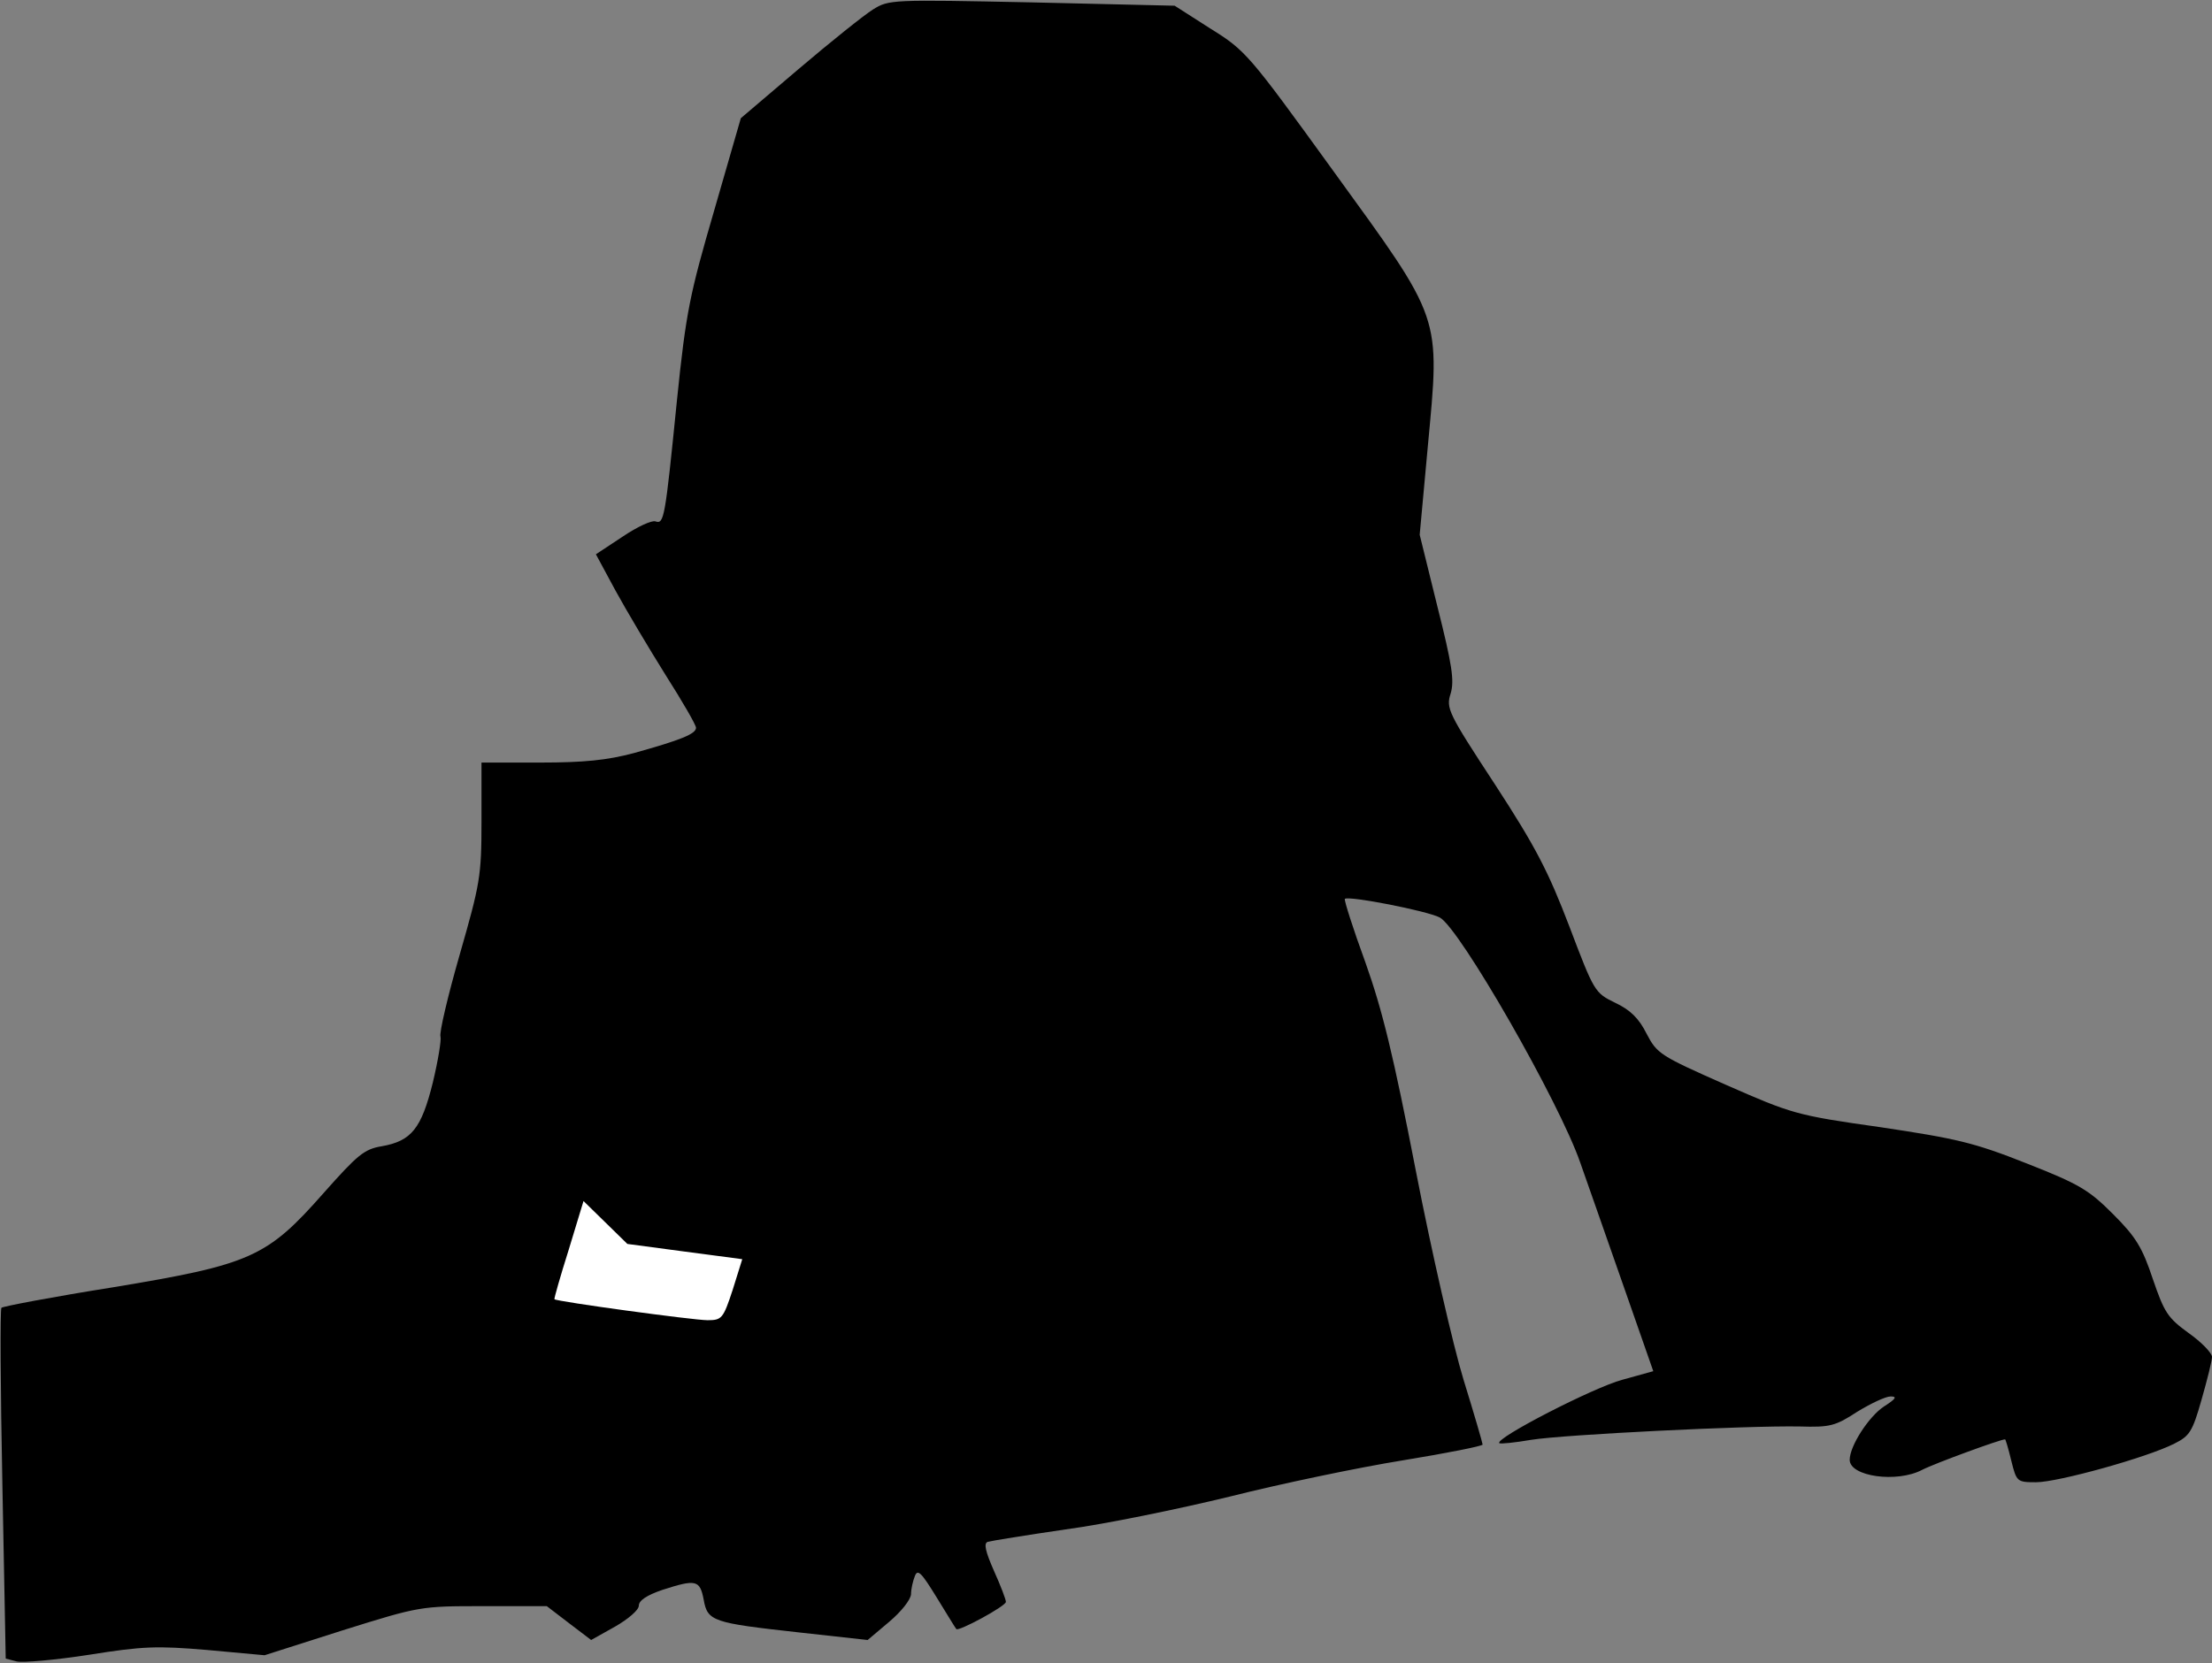 <?xml version="1.0" standalone="no"?>
<!DOCTYPE svg PUBLIC "-//W3C//DTD SVG 20010904//EN"
 "http://www.w3.org/TR/2001/REC-SVG-20010904/DTD/svg10.dtd">
<svg version="1.0" xmlns="http://www.w3.org/2000/svg"
 width="464pt" height="349pt" viewBox="0 0 464 349"
 preserveAspectRatio="xMidYMid meet">
<rect x="0" y="0" width="464" height="349" fill="#808080" stroke="none"/>
<g transform="translate(0,349) scale(0.1,-0.1)"
fill="#000000" stroke="none">
<path fill="#000000" stroke="none" d="M1831 3470 c-19 -12 -89 -68 -156 -125
l-121 -103 -56 -194 c-51 -175 -59 -212 -78 -398 -25 -249 -27 -260 -45 -254
-7 3 -38 -11 -69 -32 l-56 -37 41 -76 c23 -42 70 -121 105 -177 35 -55 64
-105 64 -111 0 -13 -33 -26 -130 -53 -56 -15 -105 -20 -197 -20 l-123 0 0
-123 c0 -116 -3 -131 -46 -281 -25 -87 -43 -164 -40 -171 2 -7 -5 -50 -16 -96
-24 -97 -45 -123 -107 -134 -37 -6 -51 -18 -122 -98 -119 -135 -152 -150 -442
-198 -126 -20 -231 -40 -234 -43 -3 -3 -2 -170 2 -371 l7 -365 23 -6 c13 -3
81 3 152 14 113 18 142 19 248 10 l120 -11 163 52 c163 51 164 51 296 51 l133
0 47 -36 46 -35 50 28 c28 16 50 35 50 44 0 11 17 22 49 33 71 23 79 21 87
-20 8 -46 19 -49 199 -69 l145 -16 45 38 c25 21 45 46 46 58 0 11 4 28 8 38 6
16 14 7 46 -45 21 -34 39 -64 41 -66 4 -6 104 48 104 57 0 5 -11 34 -25 65
-18 41 -22 58 -13 61 7 2 81 14 163 26 83 11 238 43 345 69 107 27 270 61 363
76 92 15 167 30 167 33 0 3 -18 65 -40 136 -22 72 -67 268 -100 438 -47 242
-70 337 -106 438 -26 71 -45 131 -43 133 8 7 172 -25 199 -39 41 -21 251 -387
295 -515 13 -36 52 -149 88 -251 l65 -186 -65 -18 c-60 -16 -268 -123 -258
-133 2 -2 32 1 67 7 69 11 450 30 563 28 64 -2 75 1 121 31 28 17 59 32 70 32
14 0 11 -5 -14 -21 -32 -21 -72 -83 -72 -112 0 -35 99 -49 152 -21 25 13 164
64 174 64 1 0 7 -20 13 -45 11 -44 12 -45 52 -45 46 0 233 52 290 81 32 16 38
25 57 92 12 42 22 82 22 90 0 8 -22 31 -49 50 -44 32 -51 43 -75 113 -22 66
-35 88 -83 136 -51 51 -70 63 -182 107 -111 44 -147 52 -307 76 -177 25 -185
28 -324 89 -138 61 -144 65 -166 107 -16 32 -34 50 -66 65 -43 21 -44 23 -96
160 -44 115 -70 166 -156 298 -99 151 -103 160 -93 191 8 27 3 60 -28 183
l-37 150 17 185 c26 278 31 262 -198 578 -178 246 -184 253 -258 299 l-75 48
-300 7 c-295 6 -299 6 -333 -15z"/>
<path fill="#ffffff" stroke="none" d="M1436 864 l121 -16 -20 -64 c-20 -61
-23 -64 -53 -64 -29 0 -316 39 -321 44 -1 1 12 47 30 104 l31 102 46 -45 46
-45 120 -16z"/>
</g>
</svg>
